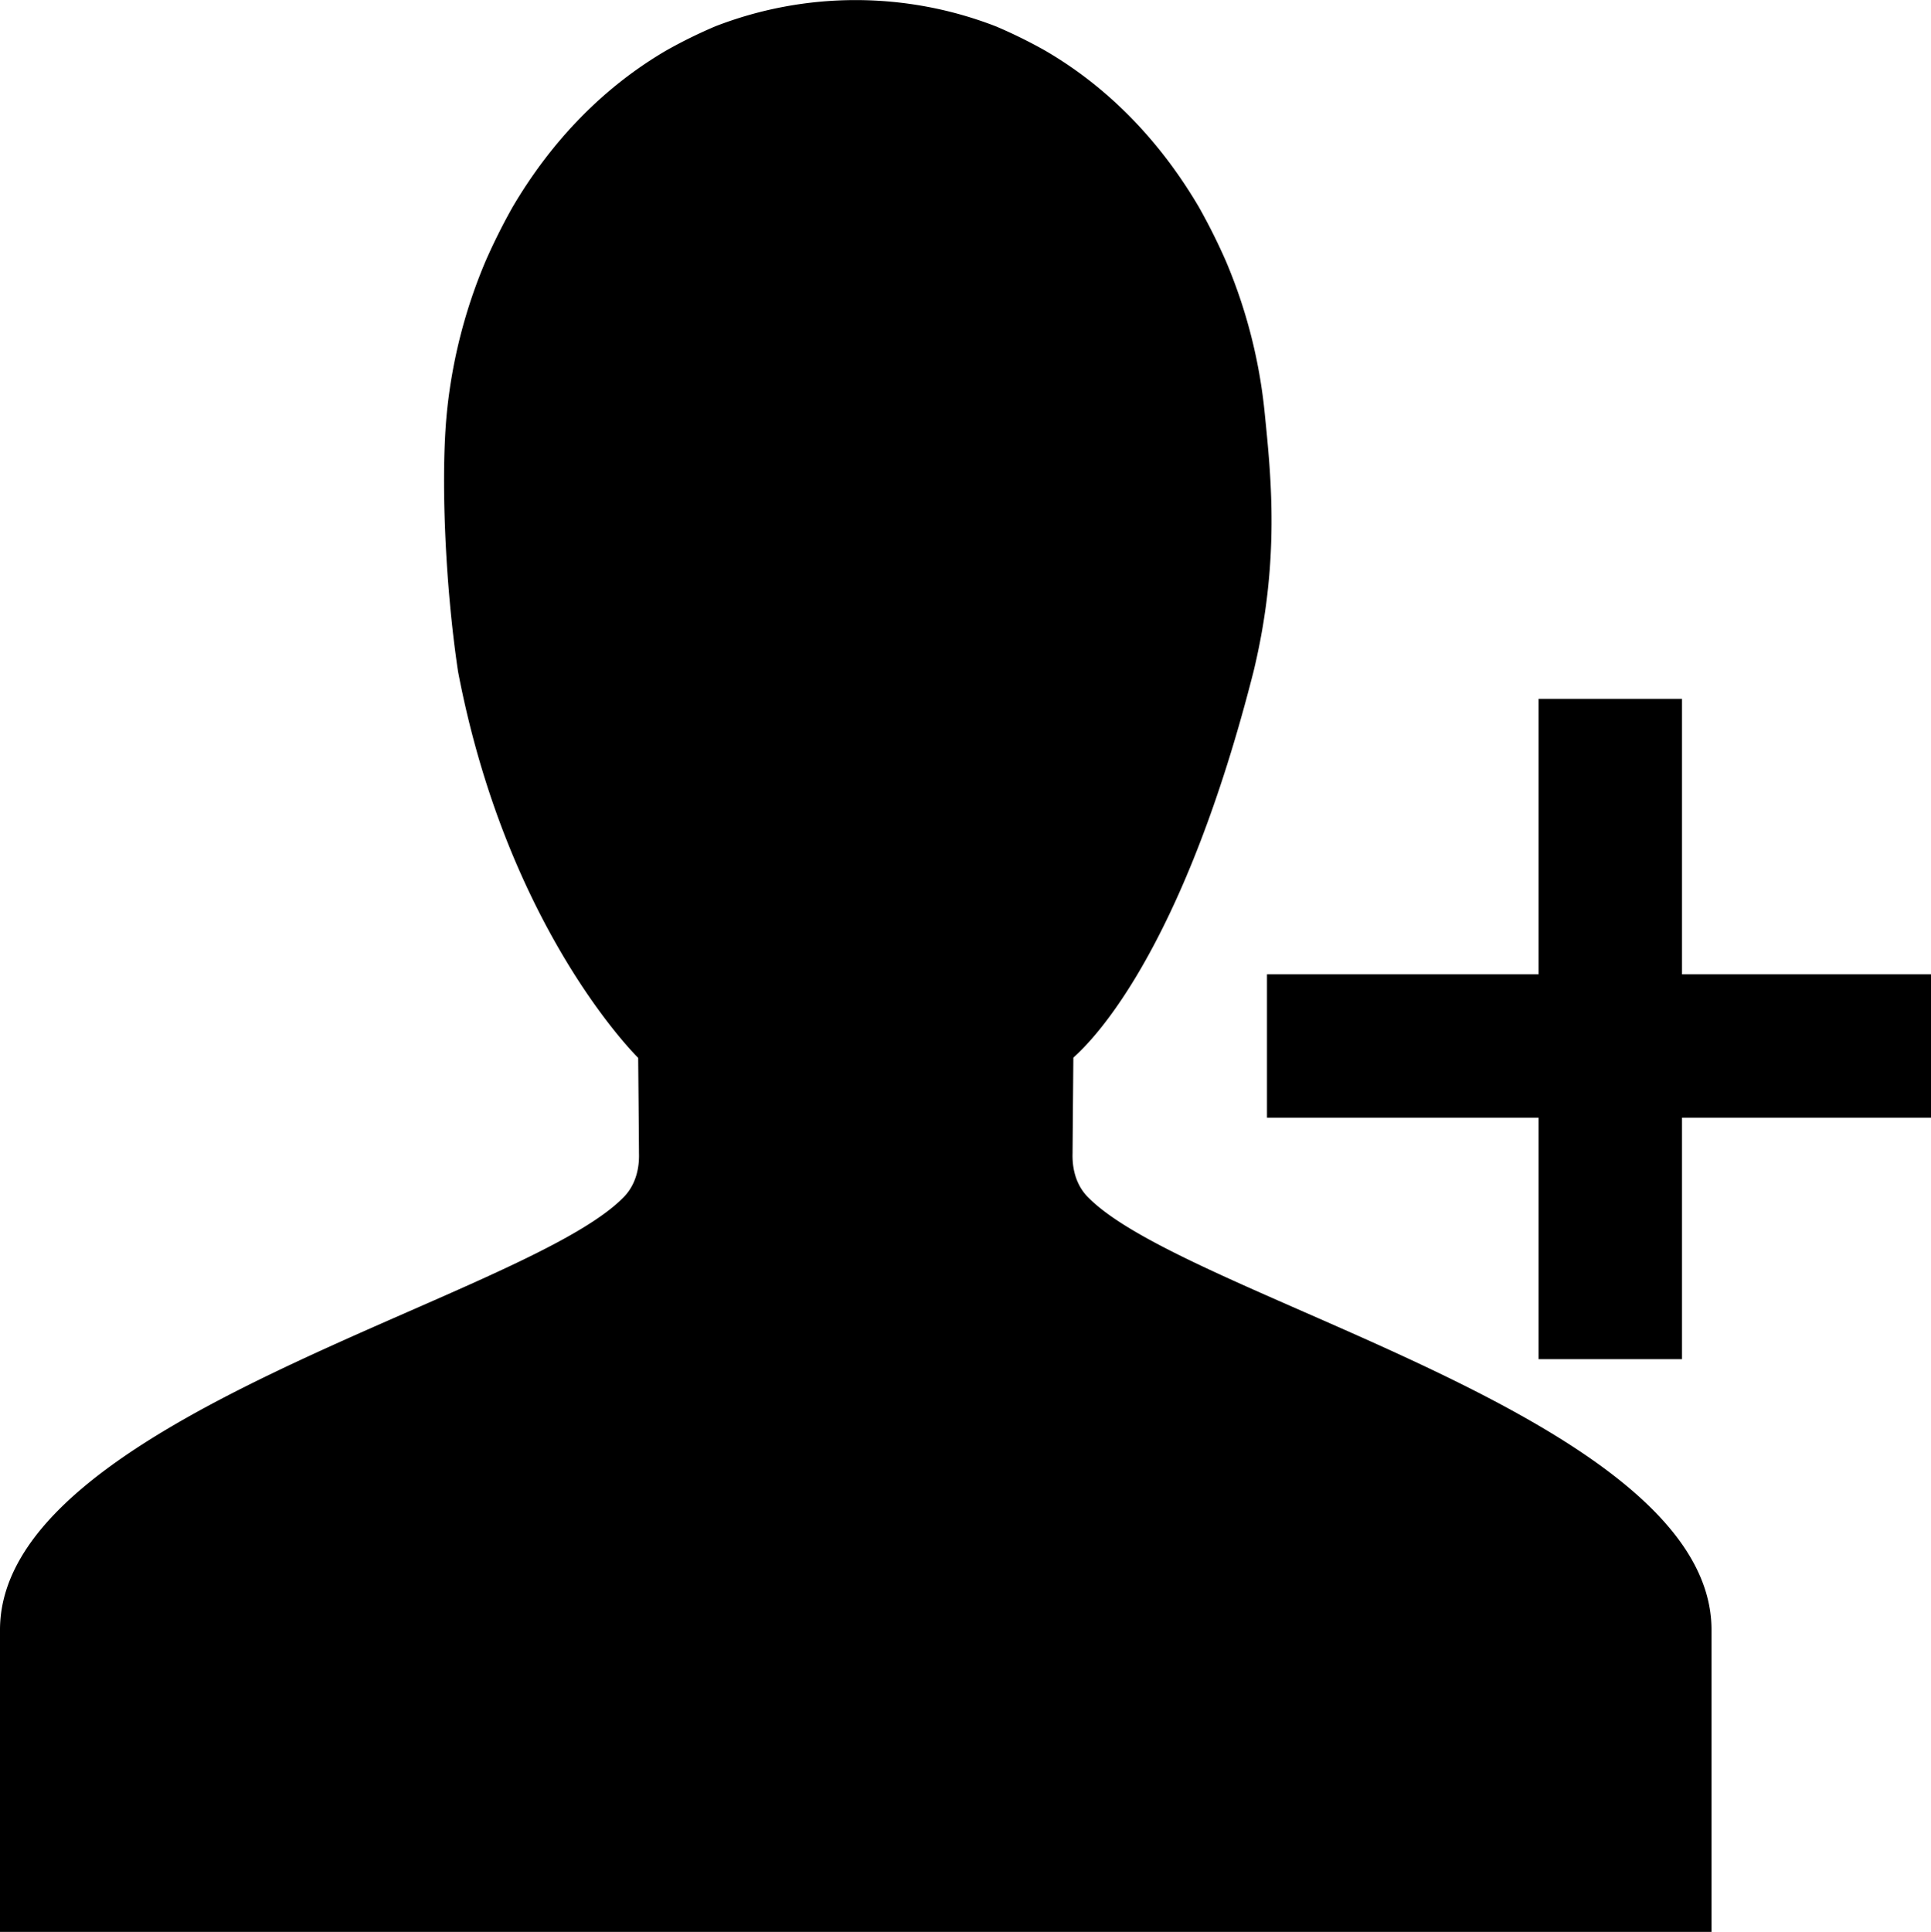 <svg id="Layer_1" data-name="Layer 1" xmlns="http://www.w3.org/2000/svg" viewBox="0 0 511.82 512"><title>invite-people</title><path d="M406.82,360.21v-64h-72v-38h72v-73h38v73h66v38h-66v64h-38ZM-1,512V433.3h0q0-.58,0-1.16C-1.27,376,137.09,344.47,164,317.58c2.8-2.67,4.53-6.73,4.36-12,0-2.27-.21-25.22-0.21-25.22S133.5,246.58,120.41,178c-3.42-22.72-4.66-51.77-2.95-68.83a137.75,137.75,0,0,1,10.26-40,160.52,160.52,0,0,1,7.18-14.36C145.35,37.08,159.14,23,175.61,13.37a129.82,129.82,0,0,1,13-6.4A102.84,102.84,0,0,1,263,7a129.82,129.82,0,0,1,13,6.4C292.51,23,306.3,37.08,316.75,54.84a160.52,160.52,0,0,1,7.18,14.36,137.75,137.75,0,0,1,10.26,40c1.71,17.06,4.17,39.41-2.95,68.83-20.74,81.55-47.38,101.59-47.74,102.3,0,0-.2,22.95-0.21,25.22-0.17,5.3,1.56,9.36,4.36,12,26.91,26.89,165.28,58.45,165,114.56q0,0.58,0,1.16h0V512H-1Z" transform="translate(1 0)"/></svg>
